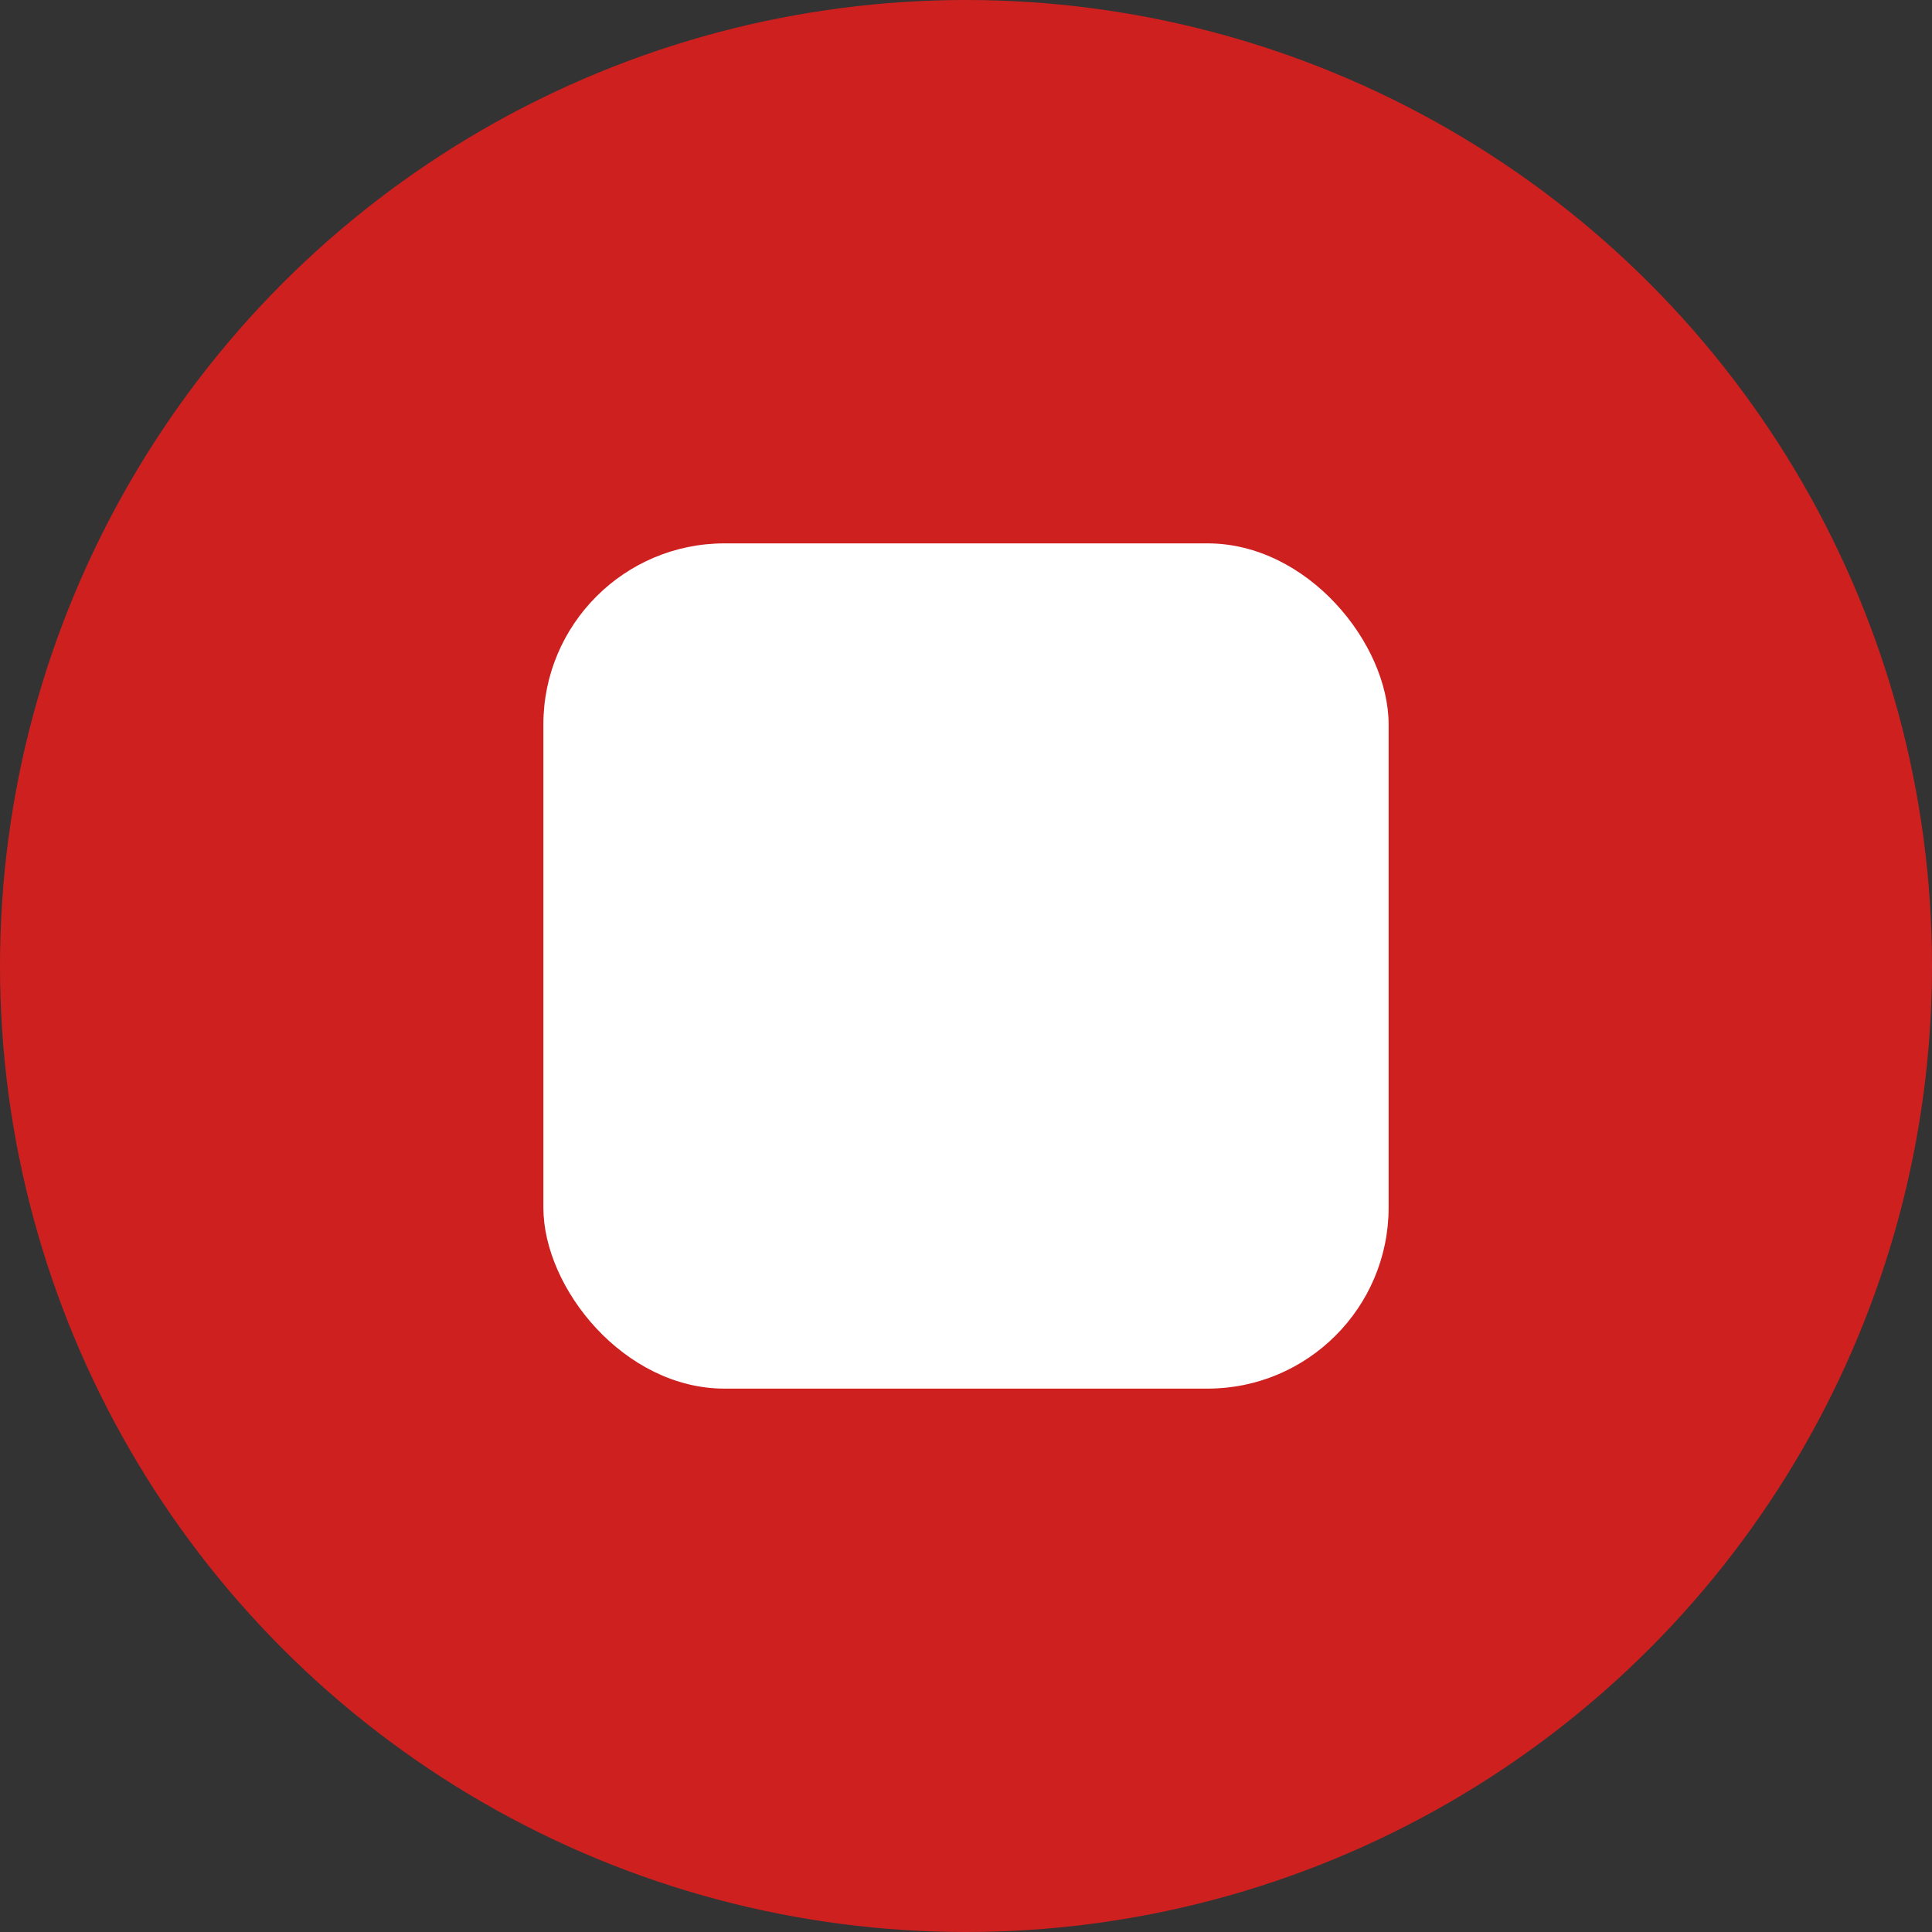 <svg width="64" height="64" viewBox="0 0 64 64" xmlns="http://www.w3.org/2000/svg" role="img" aria-label="Stop button">
  <rect x="0" y="0" width="64" height="64" fill="#333333" stroke="none"/>
  <title>Stop</title>
  <circle cx="32" cy="32" r="32" fill="#CF2020"/>
  <rect x="18" y="18" width="28" height="28" rx="6" ry="6" fill="#FFFFFF"/>
</svg>
